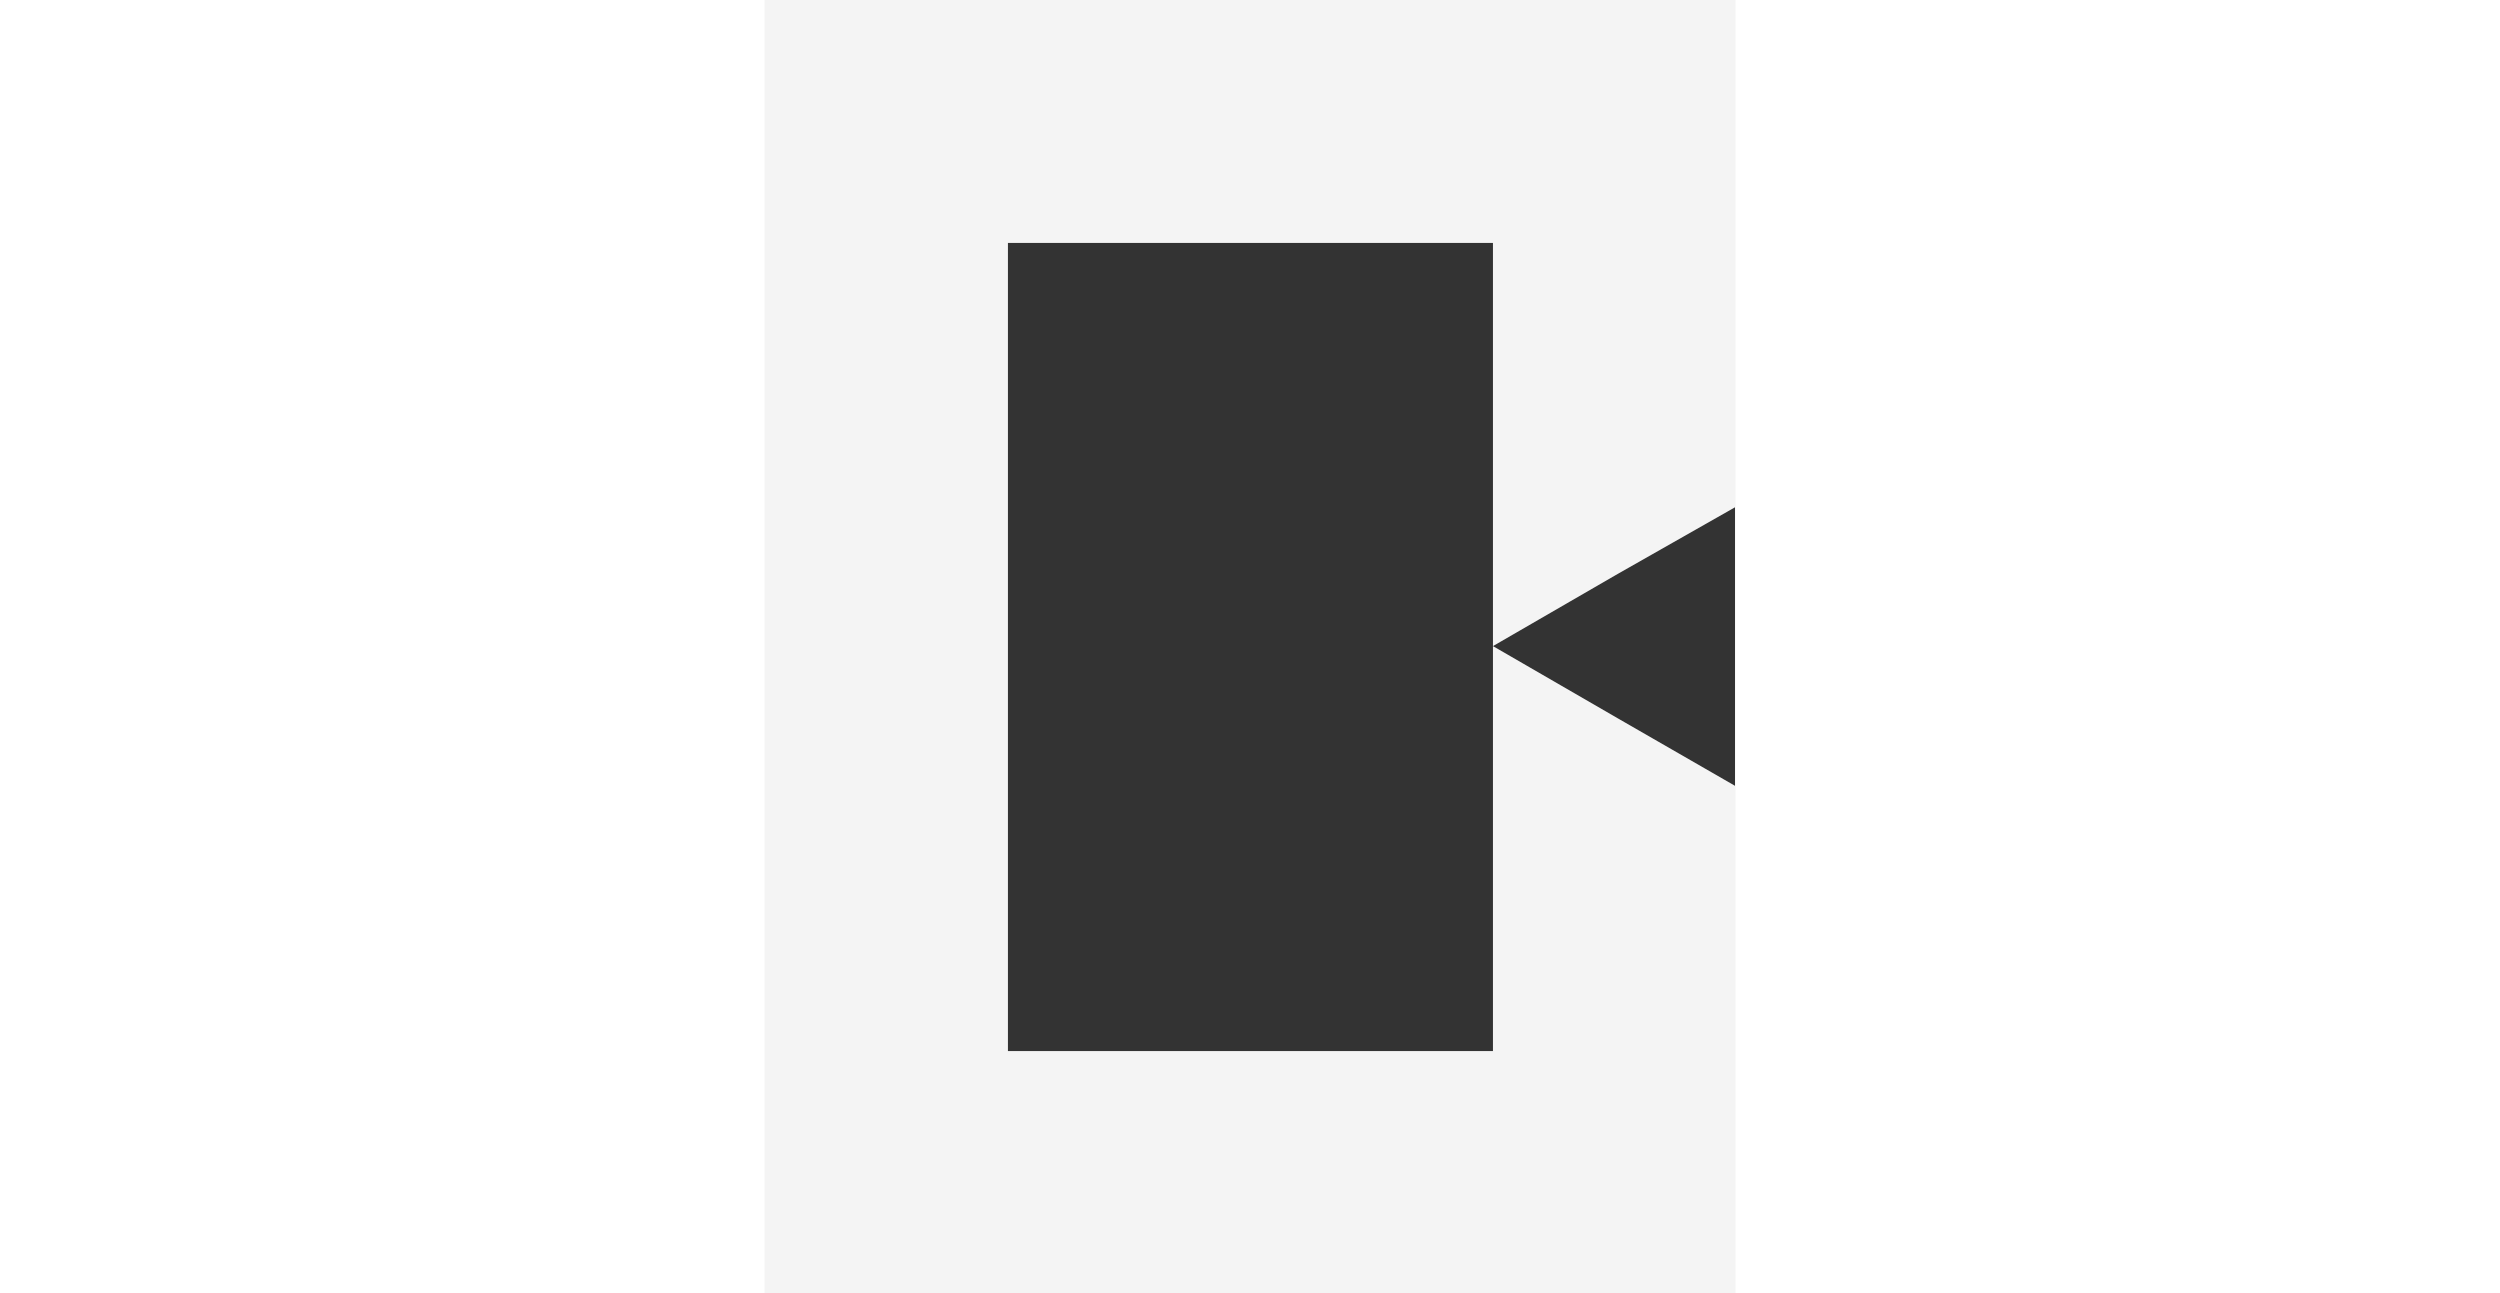 <?xml version="1.0" encoding="utf-8"?>
<!-- Generator: Adobe Illustrator 27.7.0, SVG Export Plug-In . SVG Version: 6.00 Build 0)  -->
<svg version="1.1" id="Layer_1" xmlns="http://www.w3.org/2000/svg" xmlns:xlink="http://www.w3.org/1999/xlink" x="0px" y="0px"
	 viewBox="0 0 109 145.3" aria-hidden="true" width="58px" height="30px" style="enable-background:new 0 0 109 145.3;" xml:space="preserve">
<rect x="0" y="0" width="109" height="145.3" fill="#333333" stroke="none"/>
<style type="text/css">
	.st0{fill:#F4F4F4;}
</style>
<path class="st0" d="M95.8,80.7l-14-8.1l14-8.1L109,57V0H0v145.3h109v-57L95.8,80.7L95.8,80.7z M81.8,118.1H27.3V27.3h54.5V118.1
	L81.8,118.1L81.8,118.1z"/>
</svg>
